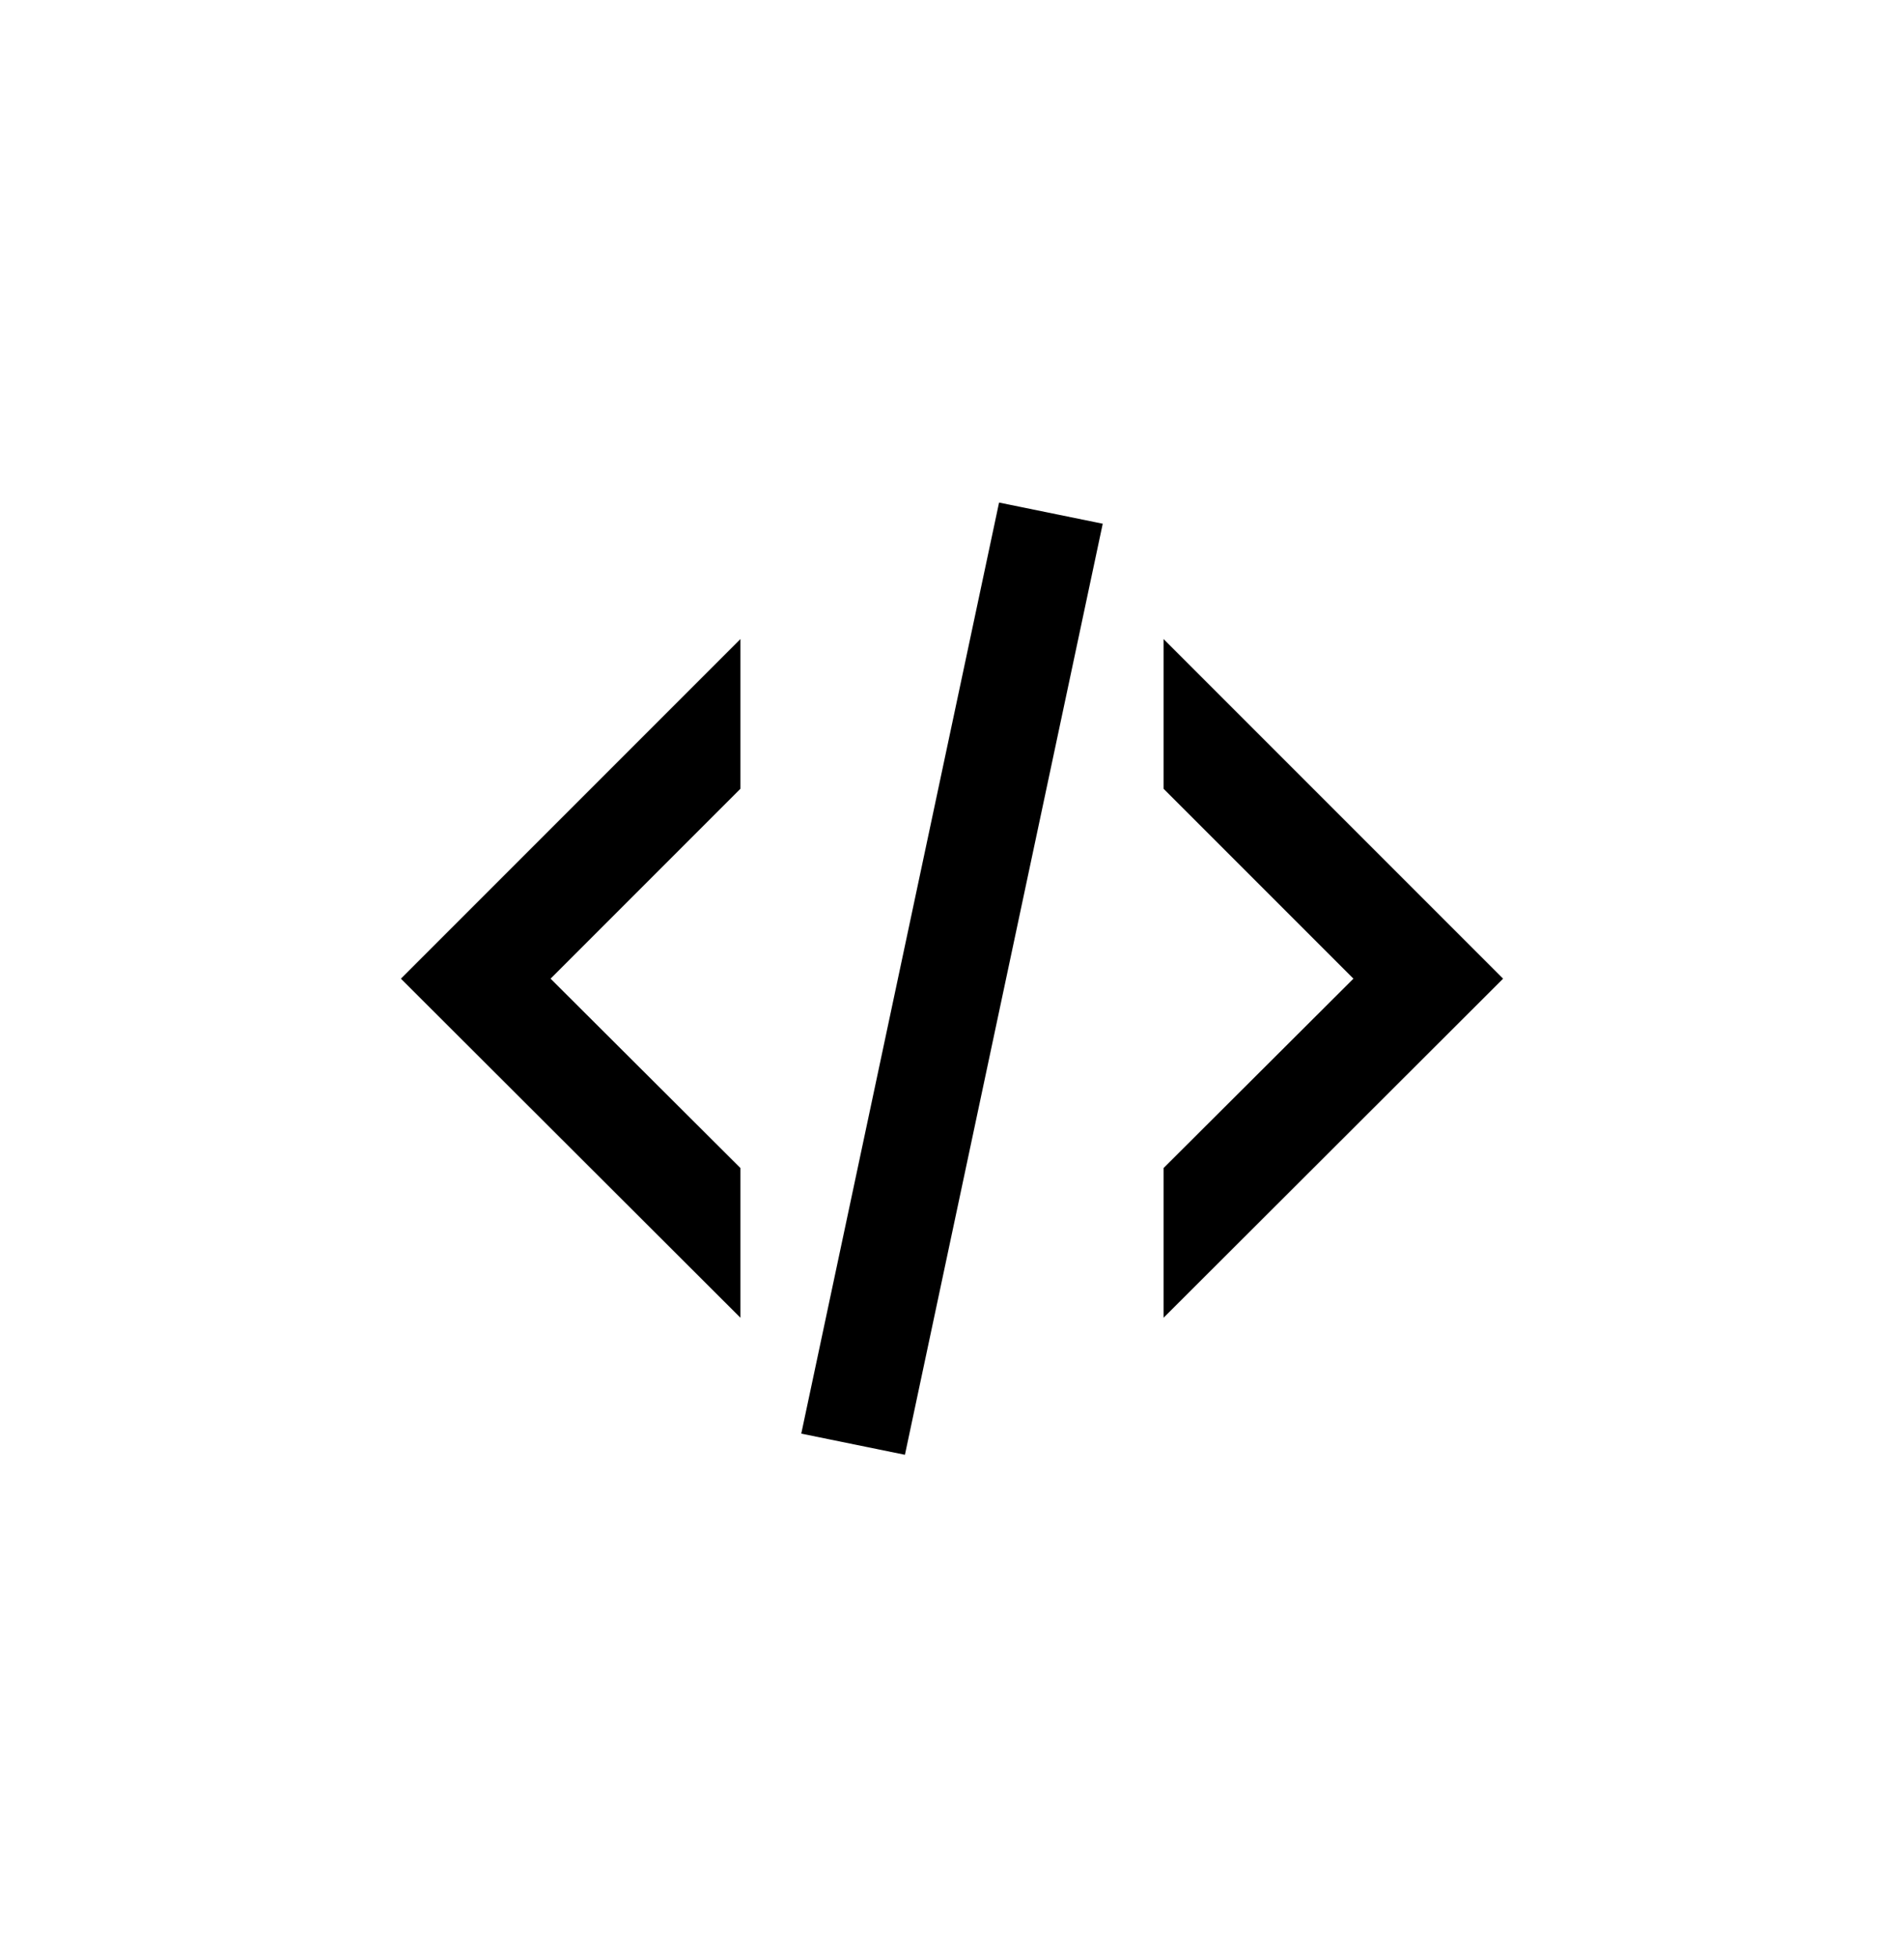 <svg width="36" height="37" viewBox="0 0 36 37" fill="none" xmlns="http://www.w3.org/2000/svg">
<path d="M18.89 9.5L20.85 9.9L17.11 27.5L15.15 27.1L18.89 9.5ZM25.59 18.5L22 14.91V12.08L28.42 18.5L22 24.91V22.08L25.59 18.5ZM7.58 18.5L14 12.08V14.91L10.41 18.5L14 22.08V24.91L7.58 18.5Z" fill="currentColor"/>
</svg>
